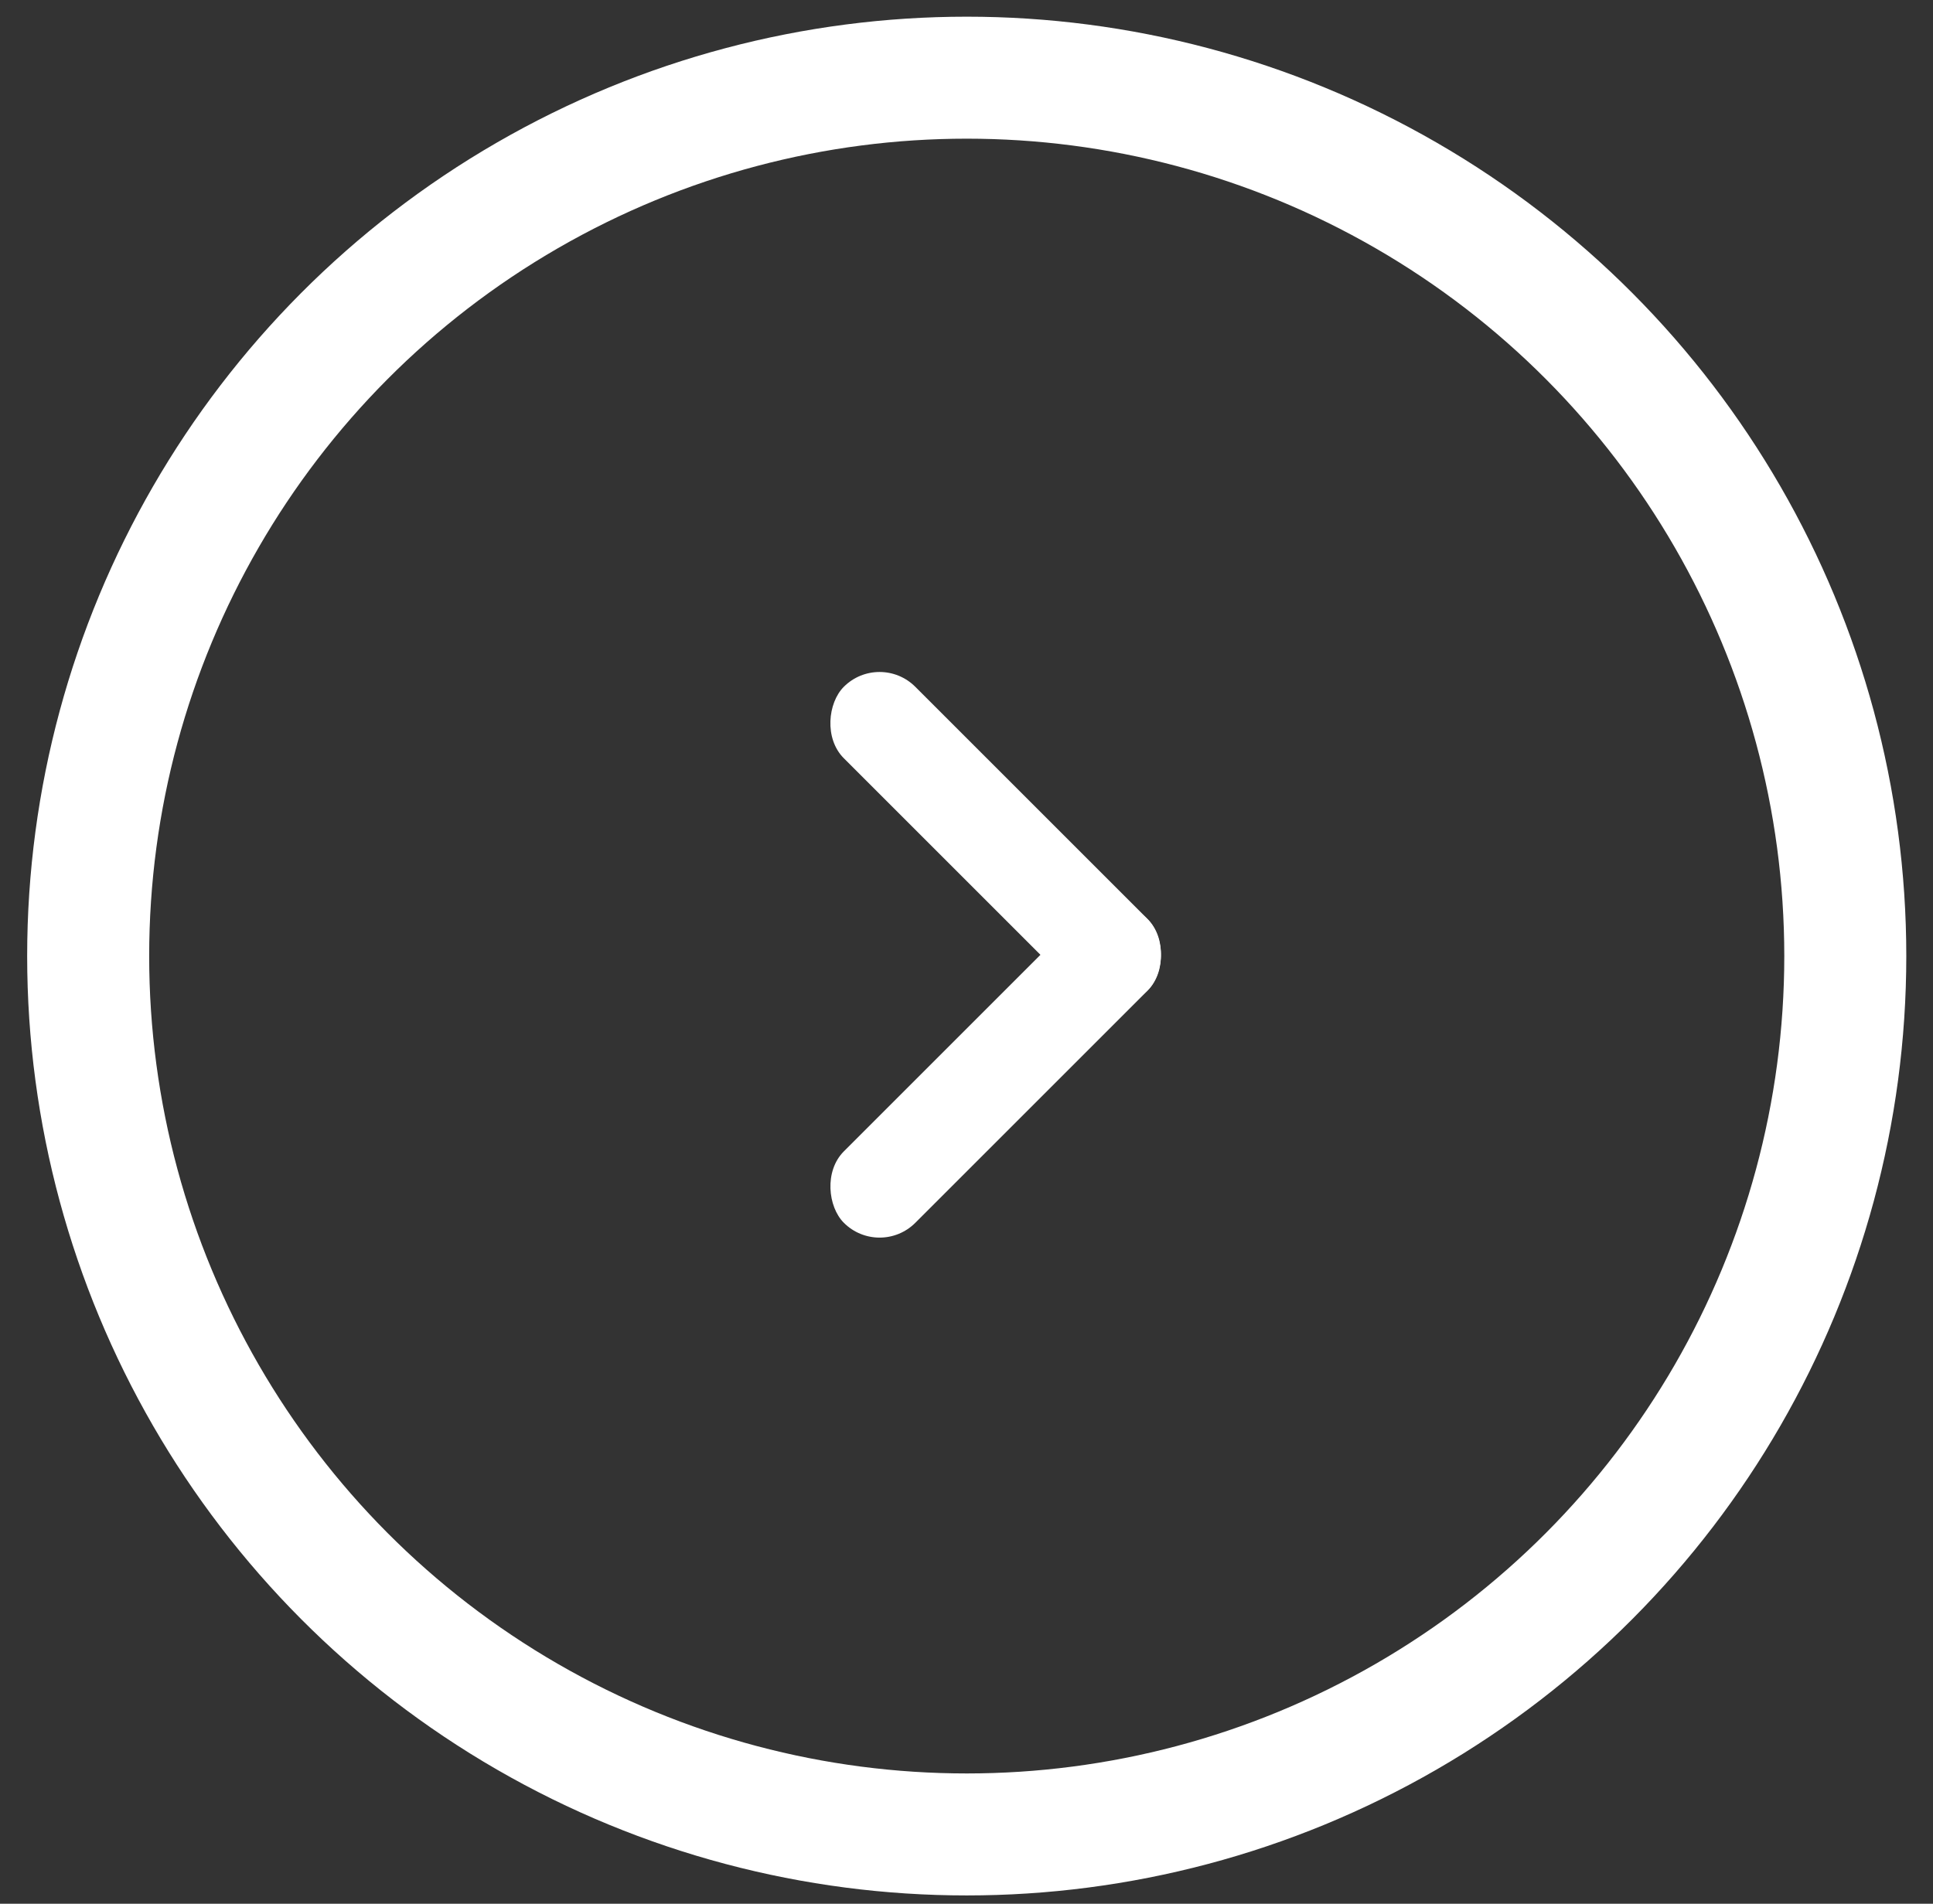 <svg width="67" height="66" viewBox="0 0 67 66" fill="none" xmlns="http://www.w3.org/2000/svg">
<rect x="0" y="0" width="67" height="66" fill="#333333" stroke="none"/>
<rect x="38.536" y="35.575" width="14.887" height="3.503" rx="1.751" transform="rotate(-135 38.536 35.575)" fill="white"/>
<rect width="14.887" height="3.503" rx="1.751" transform="matrix(-0.707 0.707 0.707 0.707 38.536 30.629)" fill="white"/>
<circle cx="33.508" cy="33.145" r="30.452" stroke="white" stroke-width="4.229"/>
</svg>
